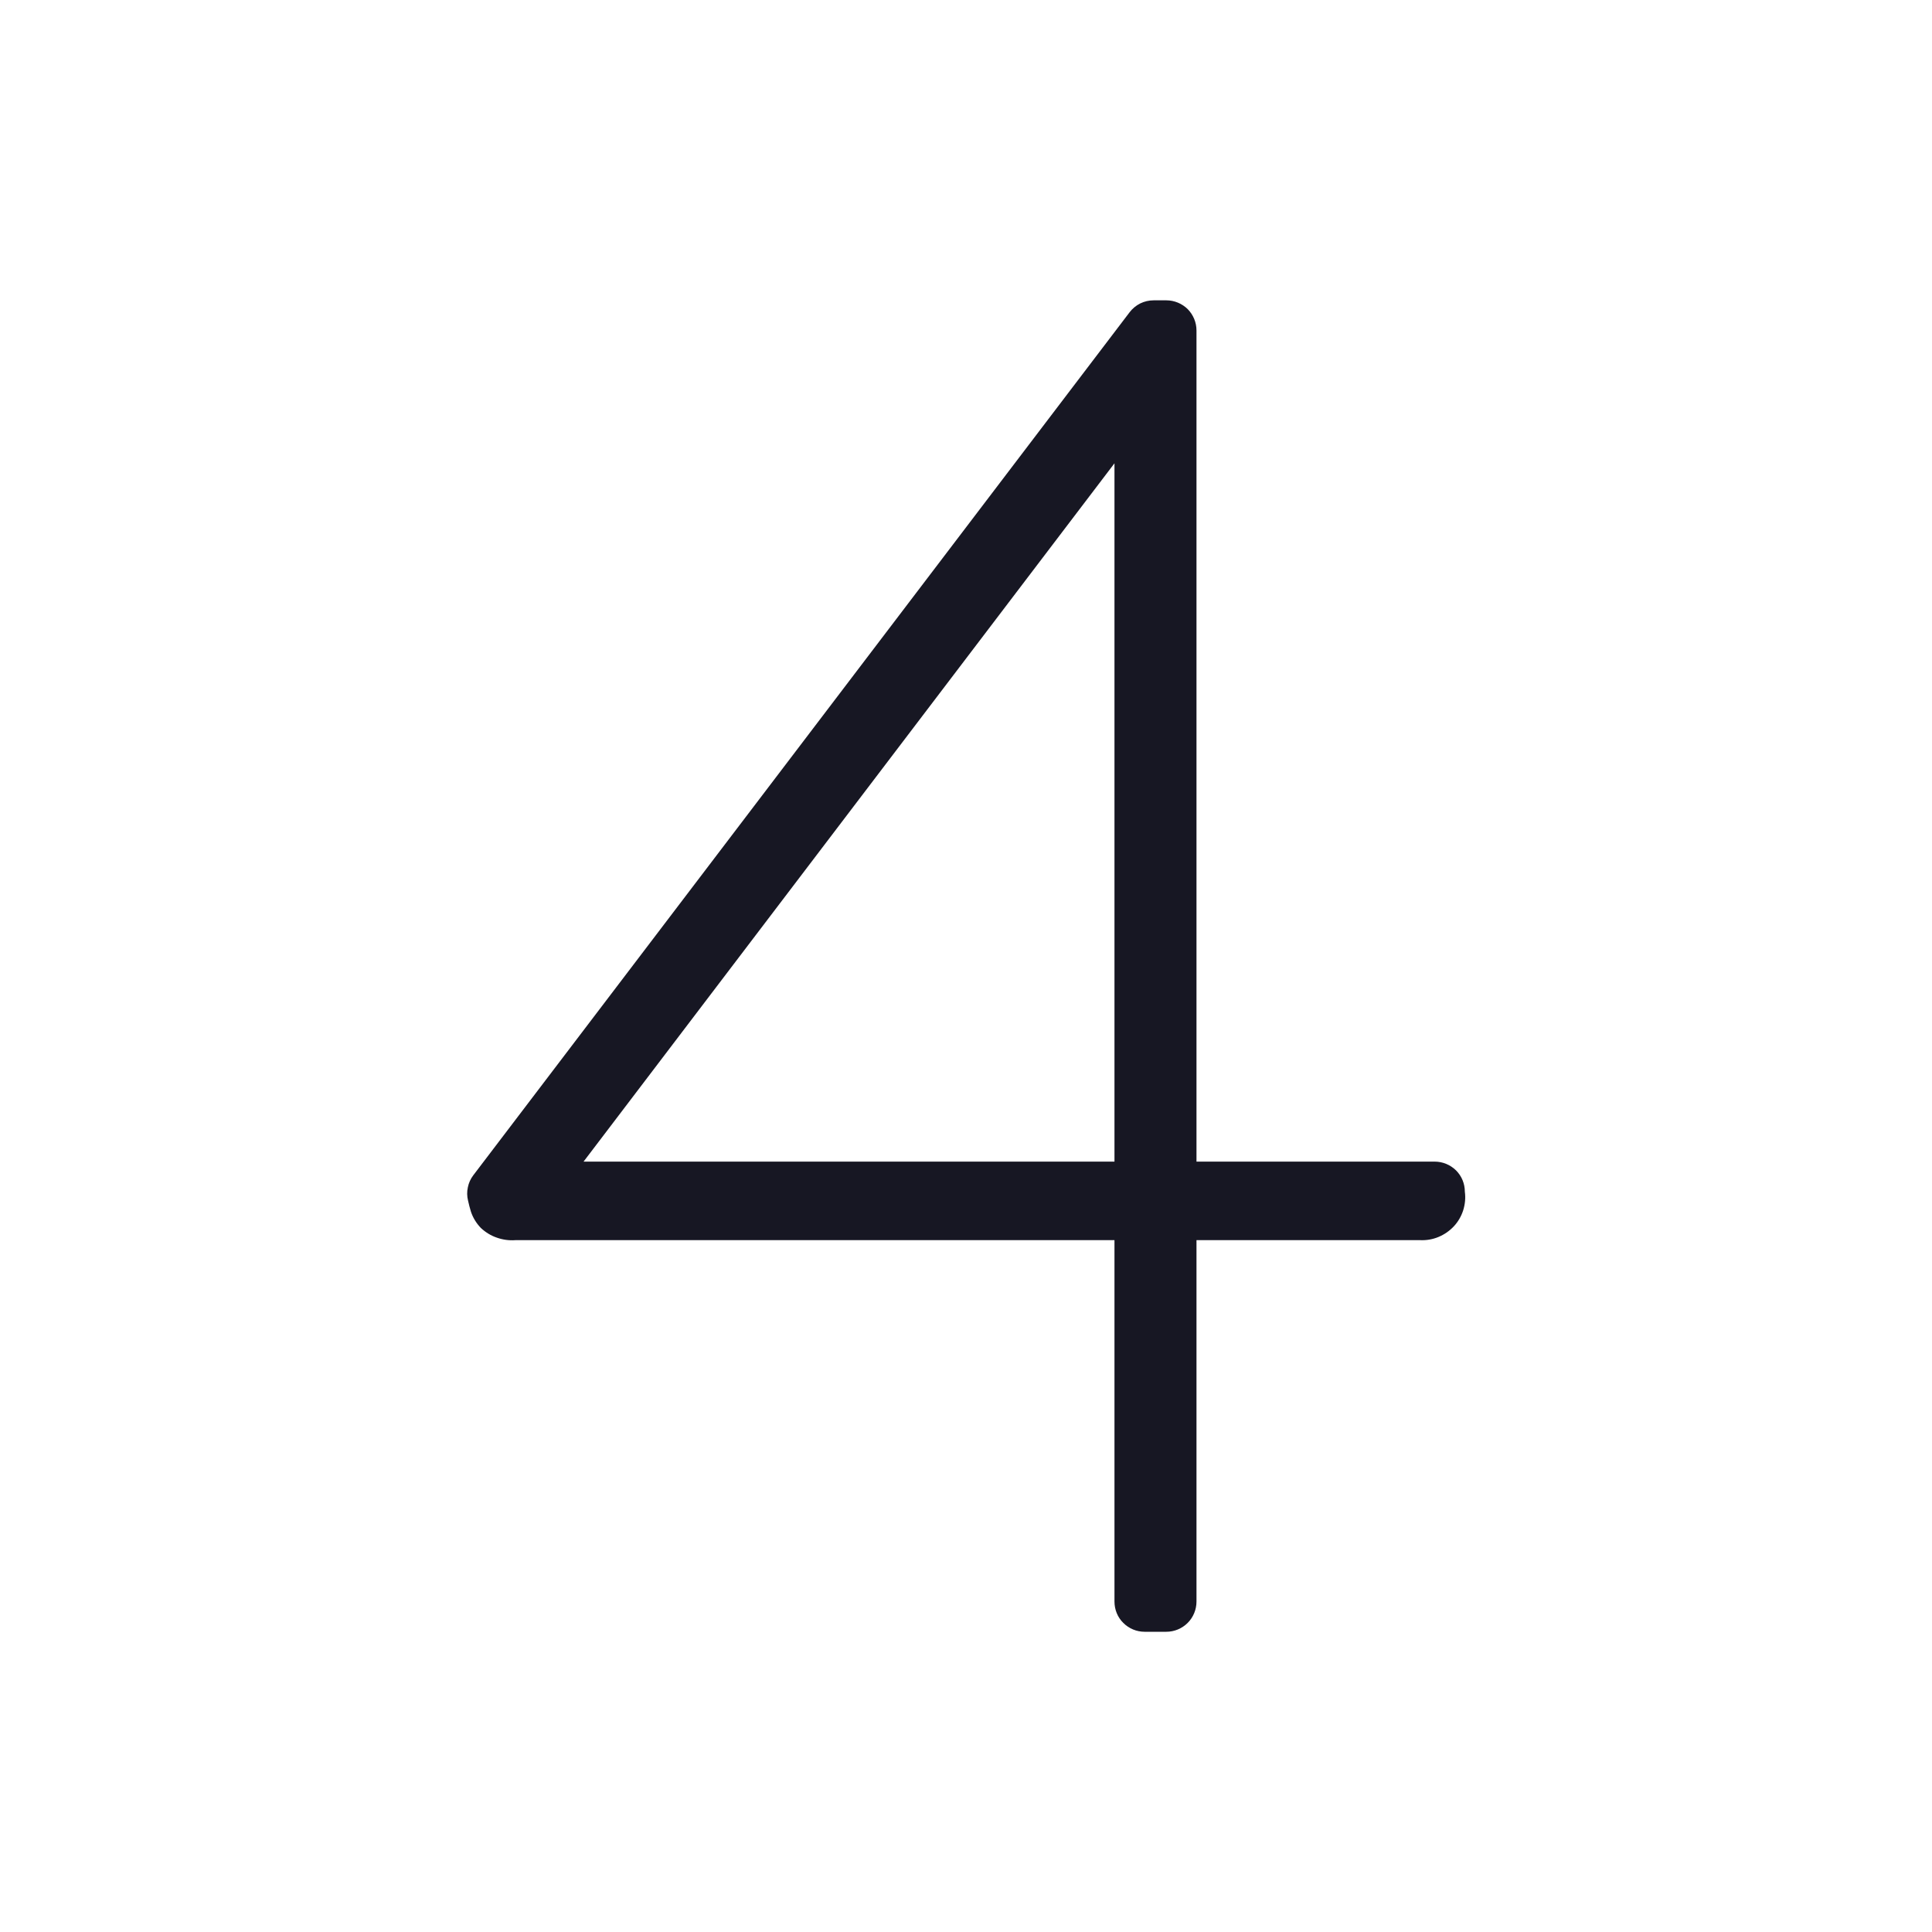 <svg width="20" height="20" viewBox="0 0 20 20" fill="none" xmlns="http://www.w3.org/2000/svg">
<g clip-path="url(#clip0_10314_145848)">
<path d="M12.074 16.892H11.849C11.766 16.892 11.687 16.859 11.628 16.8C11.569 16.742 11.537 16.662 11.537 16.579V12.838H5.336C5.271 12.843 5.205 12.834 5.143 12.812C5.081 12.791 5.025 12.756 4.977 12.711C4.931 12.663 4.896 12.606 4.875 12.543C4.87 12.53 4.847 12.442 4.845 12.428C4.834 12.383 4.833 12.337 4.843 12.292C4.852 12.246 4.871 12.204 4.899 12.167L11.694 3.232C11.723 3.194 11.76 3.163 11.804 3.141C11.847 3.12 11.894 3.109 11.943 3.109H12.074C12.156 3.109 12.236 3.142 12.295 3.2C12.353 3.259 12.386 3.338 12.386 3.421V12.025H14.852C14.935 12.025 15.014 12.058 15.073 12.116C15.132 12.175 15.164 12.254 15.164 12.337C15.173 12.402 15.166 12.467 15.147 12.529C15.127 12.591 15.094 12.648 15.05 12.695C15.005 12.743 14.951 12.78 14.891 12.805C14.831 12.83 14.766 12.841 14.701 12.838H12.386V16.579C12.386 16.662 12.353 16.742 12.295 16.8C12.236 16.859 12.156 16.892 12.074 16.892V16.892ZM6.041 12.025H11.537V4.796L6.041 12.025Z" fill="#171723"/>
</g>
<defs>
<clipPath id="clip0_10314_145848">
<rect width="20" height="20" fill="white"/>
</clipPath>
</defs>
</svg>
